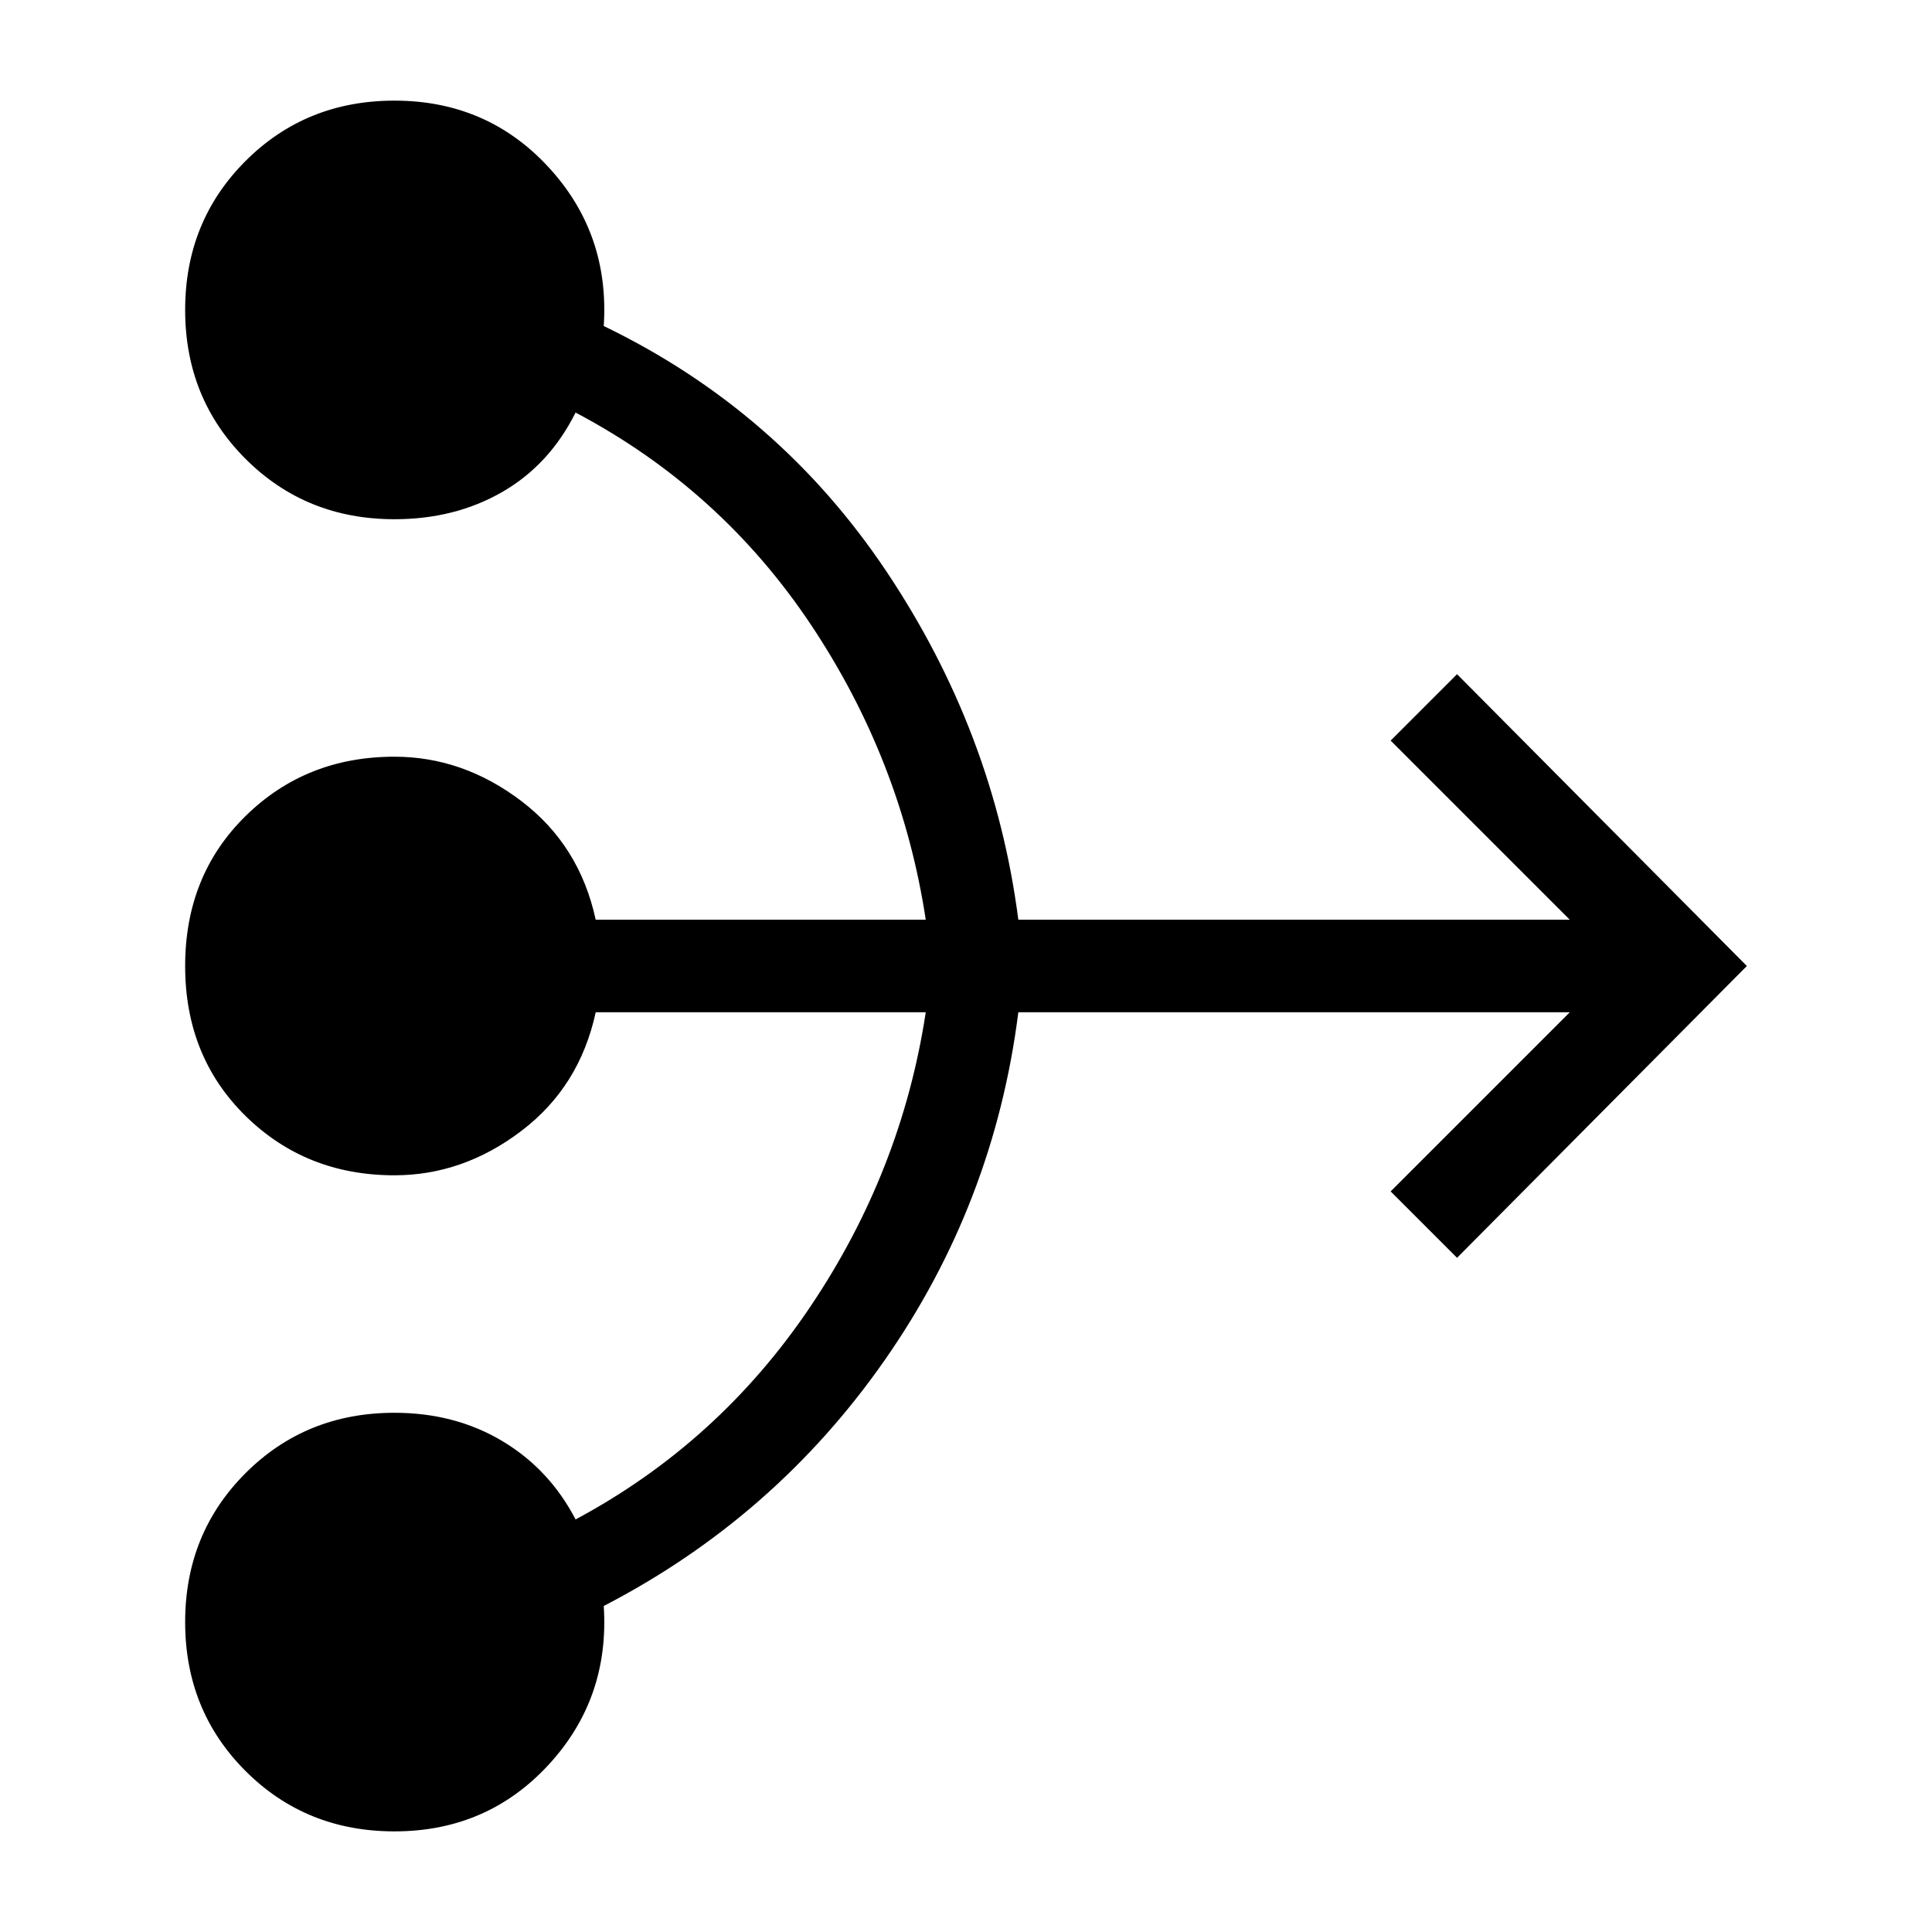 <svg xmlns="http://www.w3.org/2000/svg" viewBox="0 0 48 48"><path d="M9.8 45.5q-2.2 0-3.7-1.5t-1.5-3.7q0-2.2 1.5-3.7t3.7-1.5q1.5 0 2.675.7 1.175.7 1.825 1.95 3.55-1.9 5.825-5.275Q22.4 29.1 23 25.15h-8.2q-.4 1.85-1.85 2.95-1.45 1.1-3.15 1.1-2.2 0-3.7-1.475T4.6 24q0-2.25 1.5-3.725T9.8 18.8q1.7 0 3.15 1.1t1.85 2.95H23q-.6-3.95-2.85-7.325T14.3 10.25q-.65 1.3-1.825 1.975Q11.3 12.9 9.8 12.9q-2.2 0-3.7-1.5T4.6 7.7q0-2.2 1.5-3.7t3.7-1.5q2.3 0 3.825 1.65Q15.15 5.8 15 8.1q4.35 2.1 7.025 6.1 2.675 4 3.275 8.65H39l-4.45-4.45 1.65-1.65L43.4 24l-7.2 7.25-1.65-1.65L39 25.15H25.3q-.6 4.75-3.325 8.65Q19.25 37.7 15 39.9q.15 2.3-1.375 3.95Q12.1 45.5 9.8 45.5Z"/></svg>